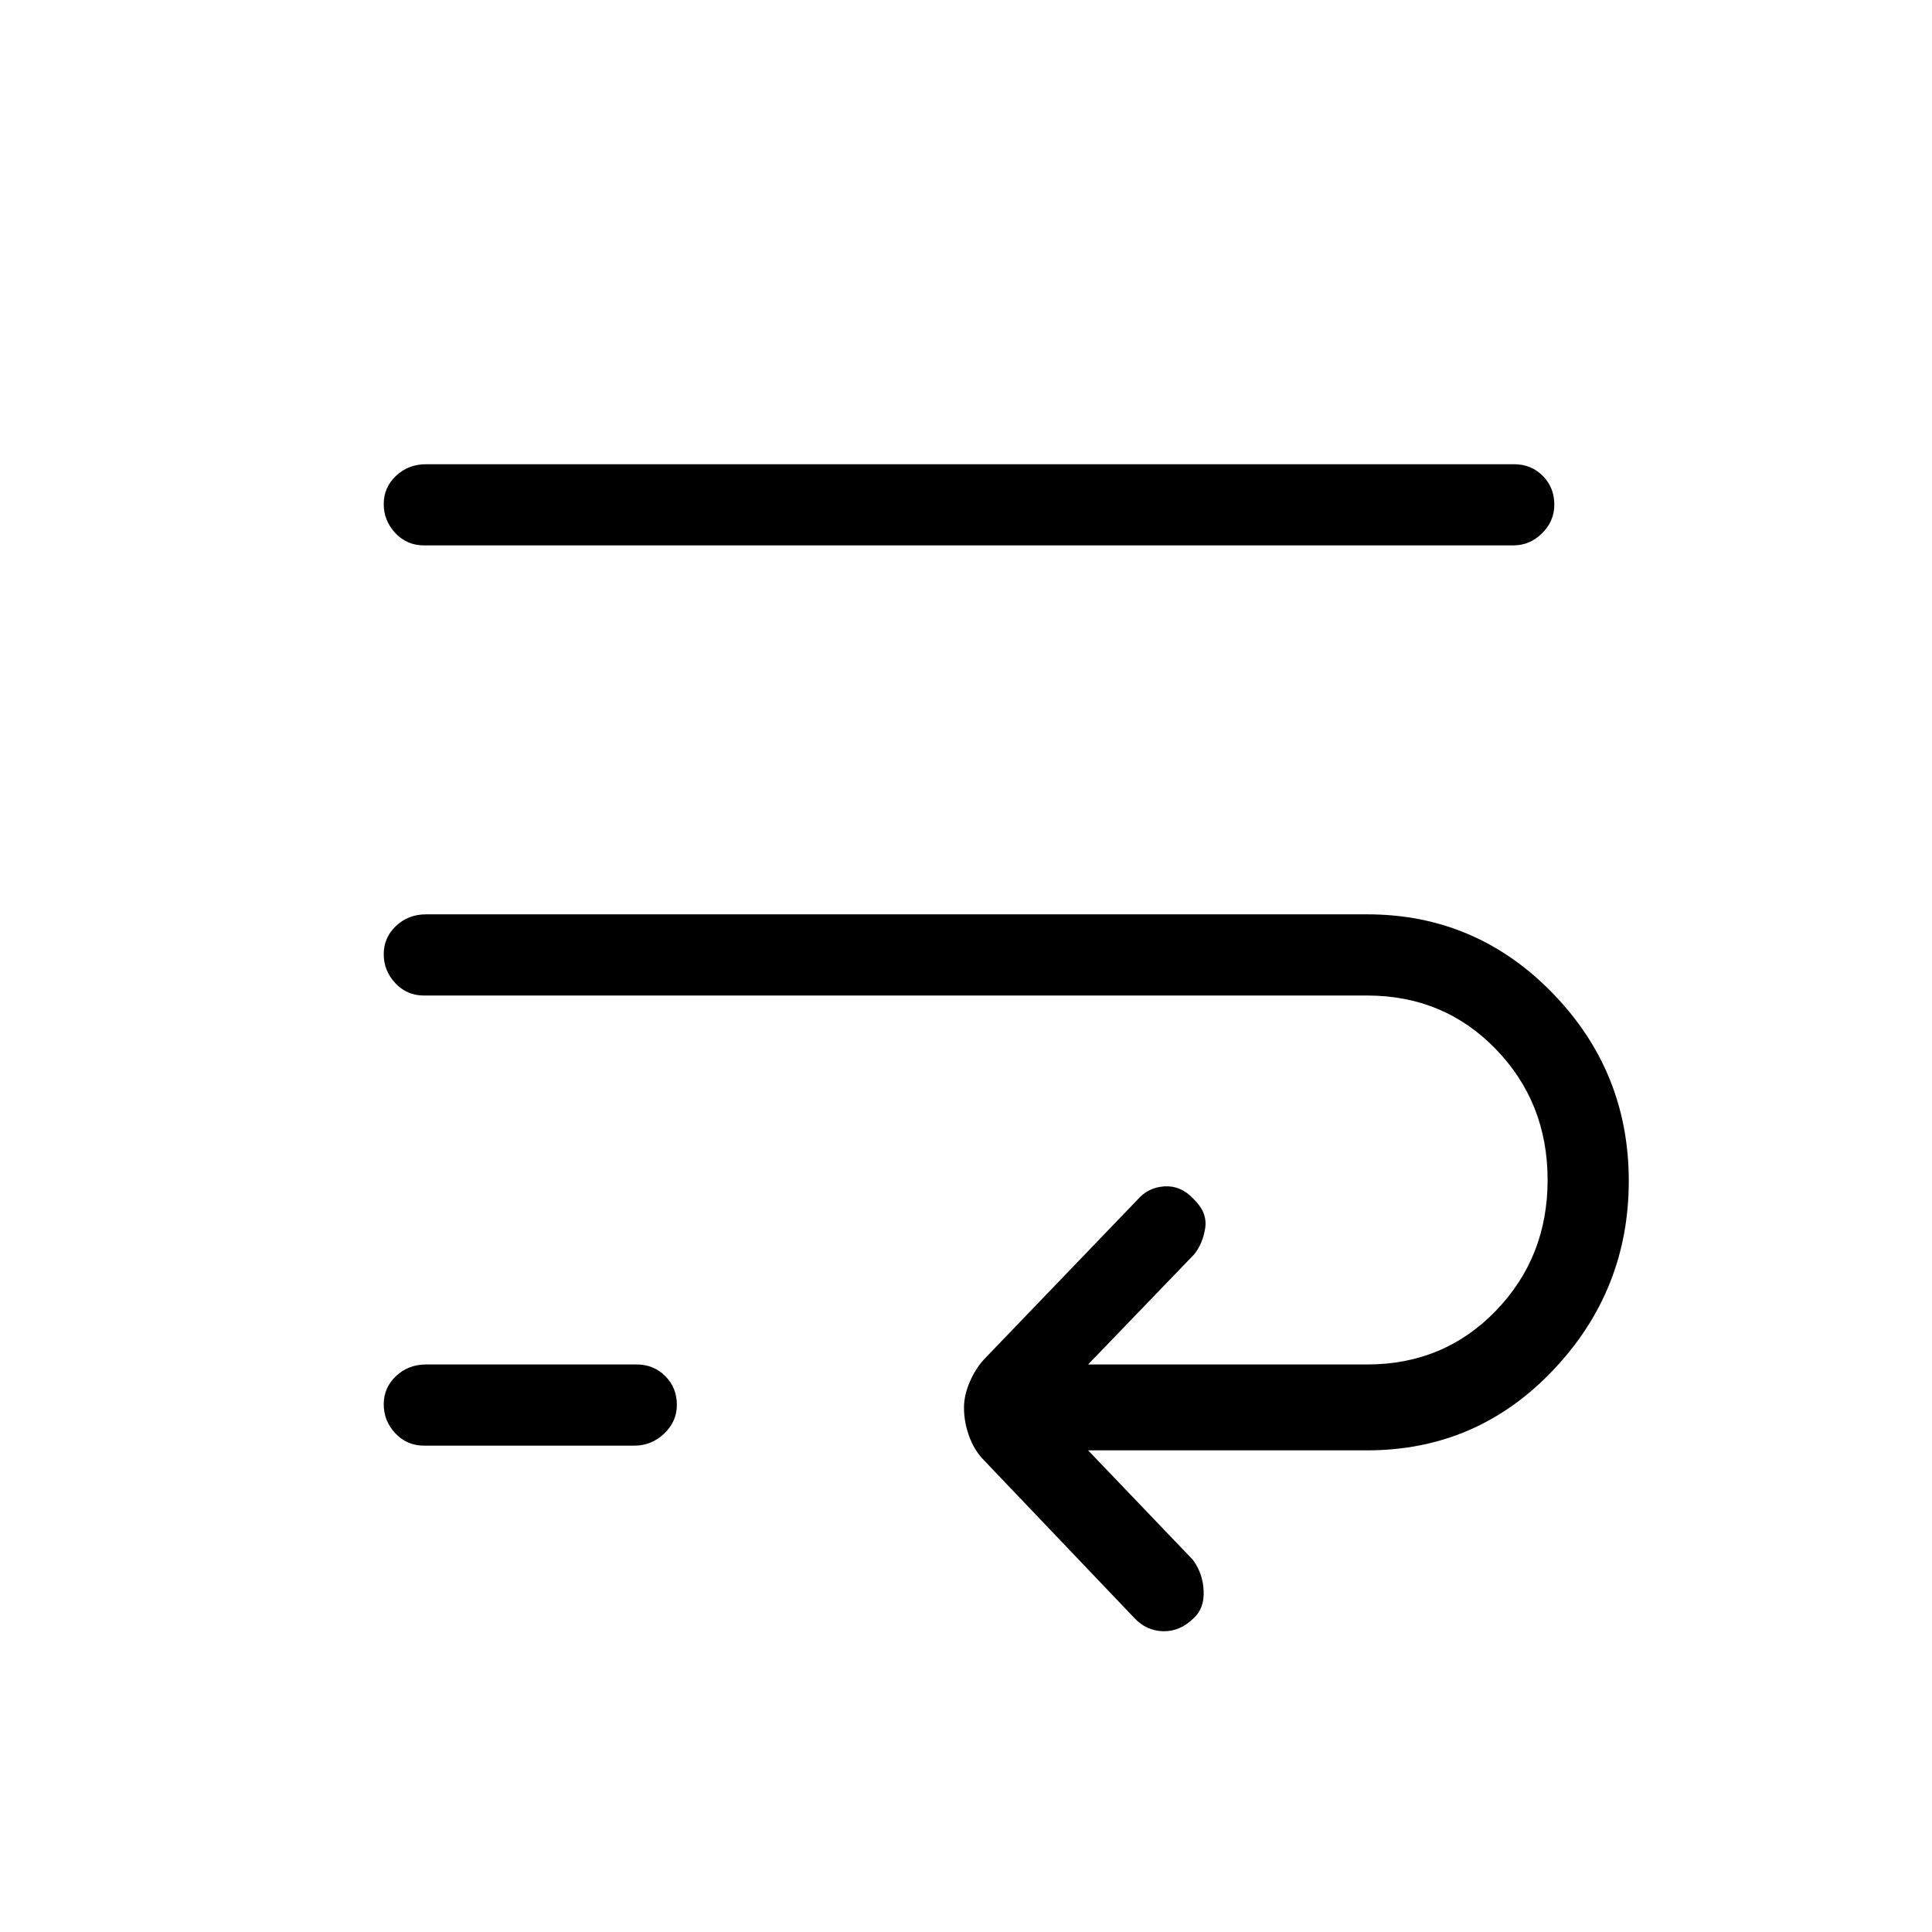 <svg xmlns="http://www.w3.org/2000/svg" height="40" viewBox="0 -960 960 960" width="40"><path d="M210.67-465.33q-8.5 0-14.25-6.16-5.75-6.15-5.75-14.4t6.11-14.01q6.12-5.77 14.89-5.77h467.66q53.97 0 91.99 39 38.01 39 38.01 93.5T771.58-279q-37.75 39.67-92.25 39.67H540.67l52 54.33q5 6.67 5.41 15.4.42 8.74-4.95 13.67-6.86 6.69-15.19 6.48-8.34-.22-14.27-6.55l-74.83-78.5q-4.69-4.76-7.26-11.81-2.58-7.05-2.58-14.25 0-6.34 3.08-13.26 3.07-6.92 7.76-11.64L565.33-364q5.23-6 13.28-6.5 8.06-.5 14.27 6.06 7.18 6.83 5.98 14.63-1.19 7.81-5.53 13.14L540.67-282h138.66q38.11 0 63.89-26.62T769-373.69q0-38.46-25.78-65.05-25.78-26.59-63.89-26.59H210.67Zm0 223.66q-8.5 0-14.25-6.15t-5.75-14.4q0-8.25 6.11-14.02 6.12-5.76 14.89-5.76h104.66q8.5 0 14.25 5.78 5.75 5.77 5.75 14.31 0 8.26-6.3 14.25t-14.7 5.99H210.67Zm0-447.33q-8.5 0-14.25-6.15t-5.75-14.41q0-8.25 6.11-14.01 6.12-5.76 14.89-5.76h540.66q8.5 0 14.25 5.77 5.75 5.78 5.75 14.32 0 8.26-6.11 14.25Q760.12-689 752-689H210.67Z"/></svg>